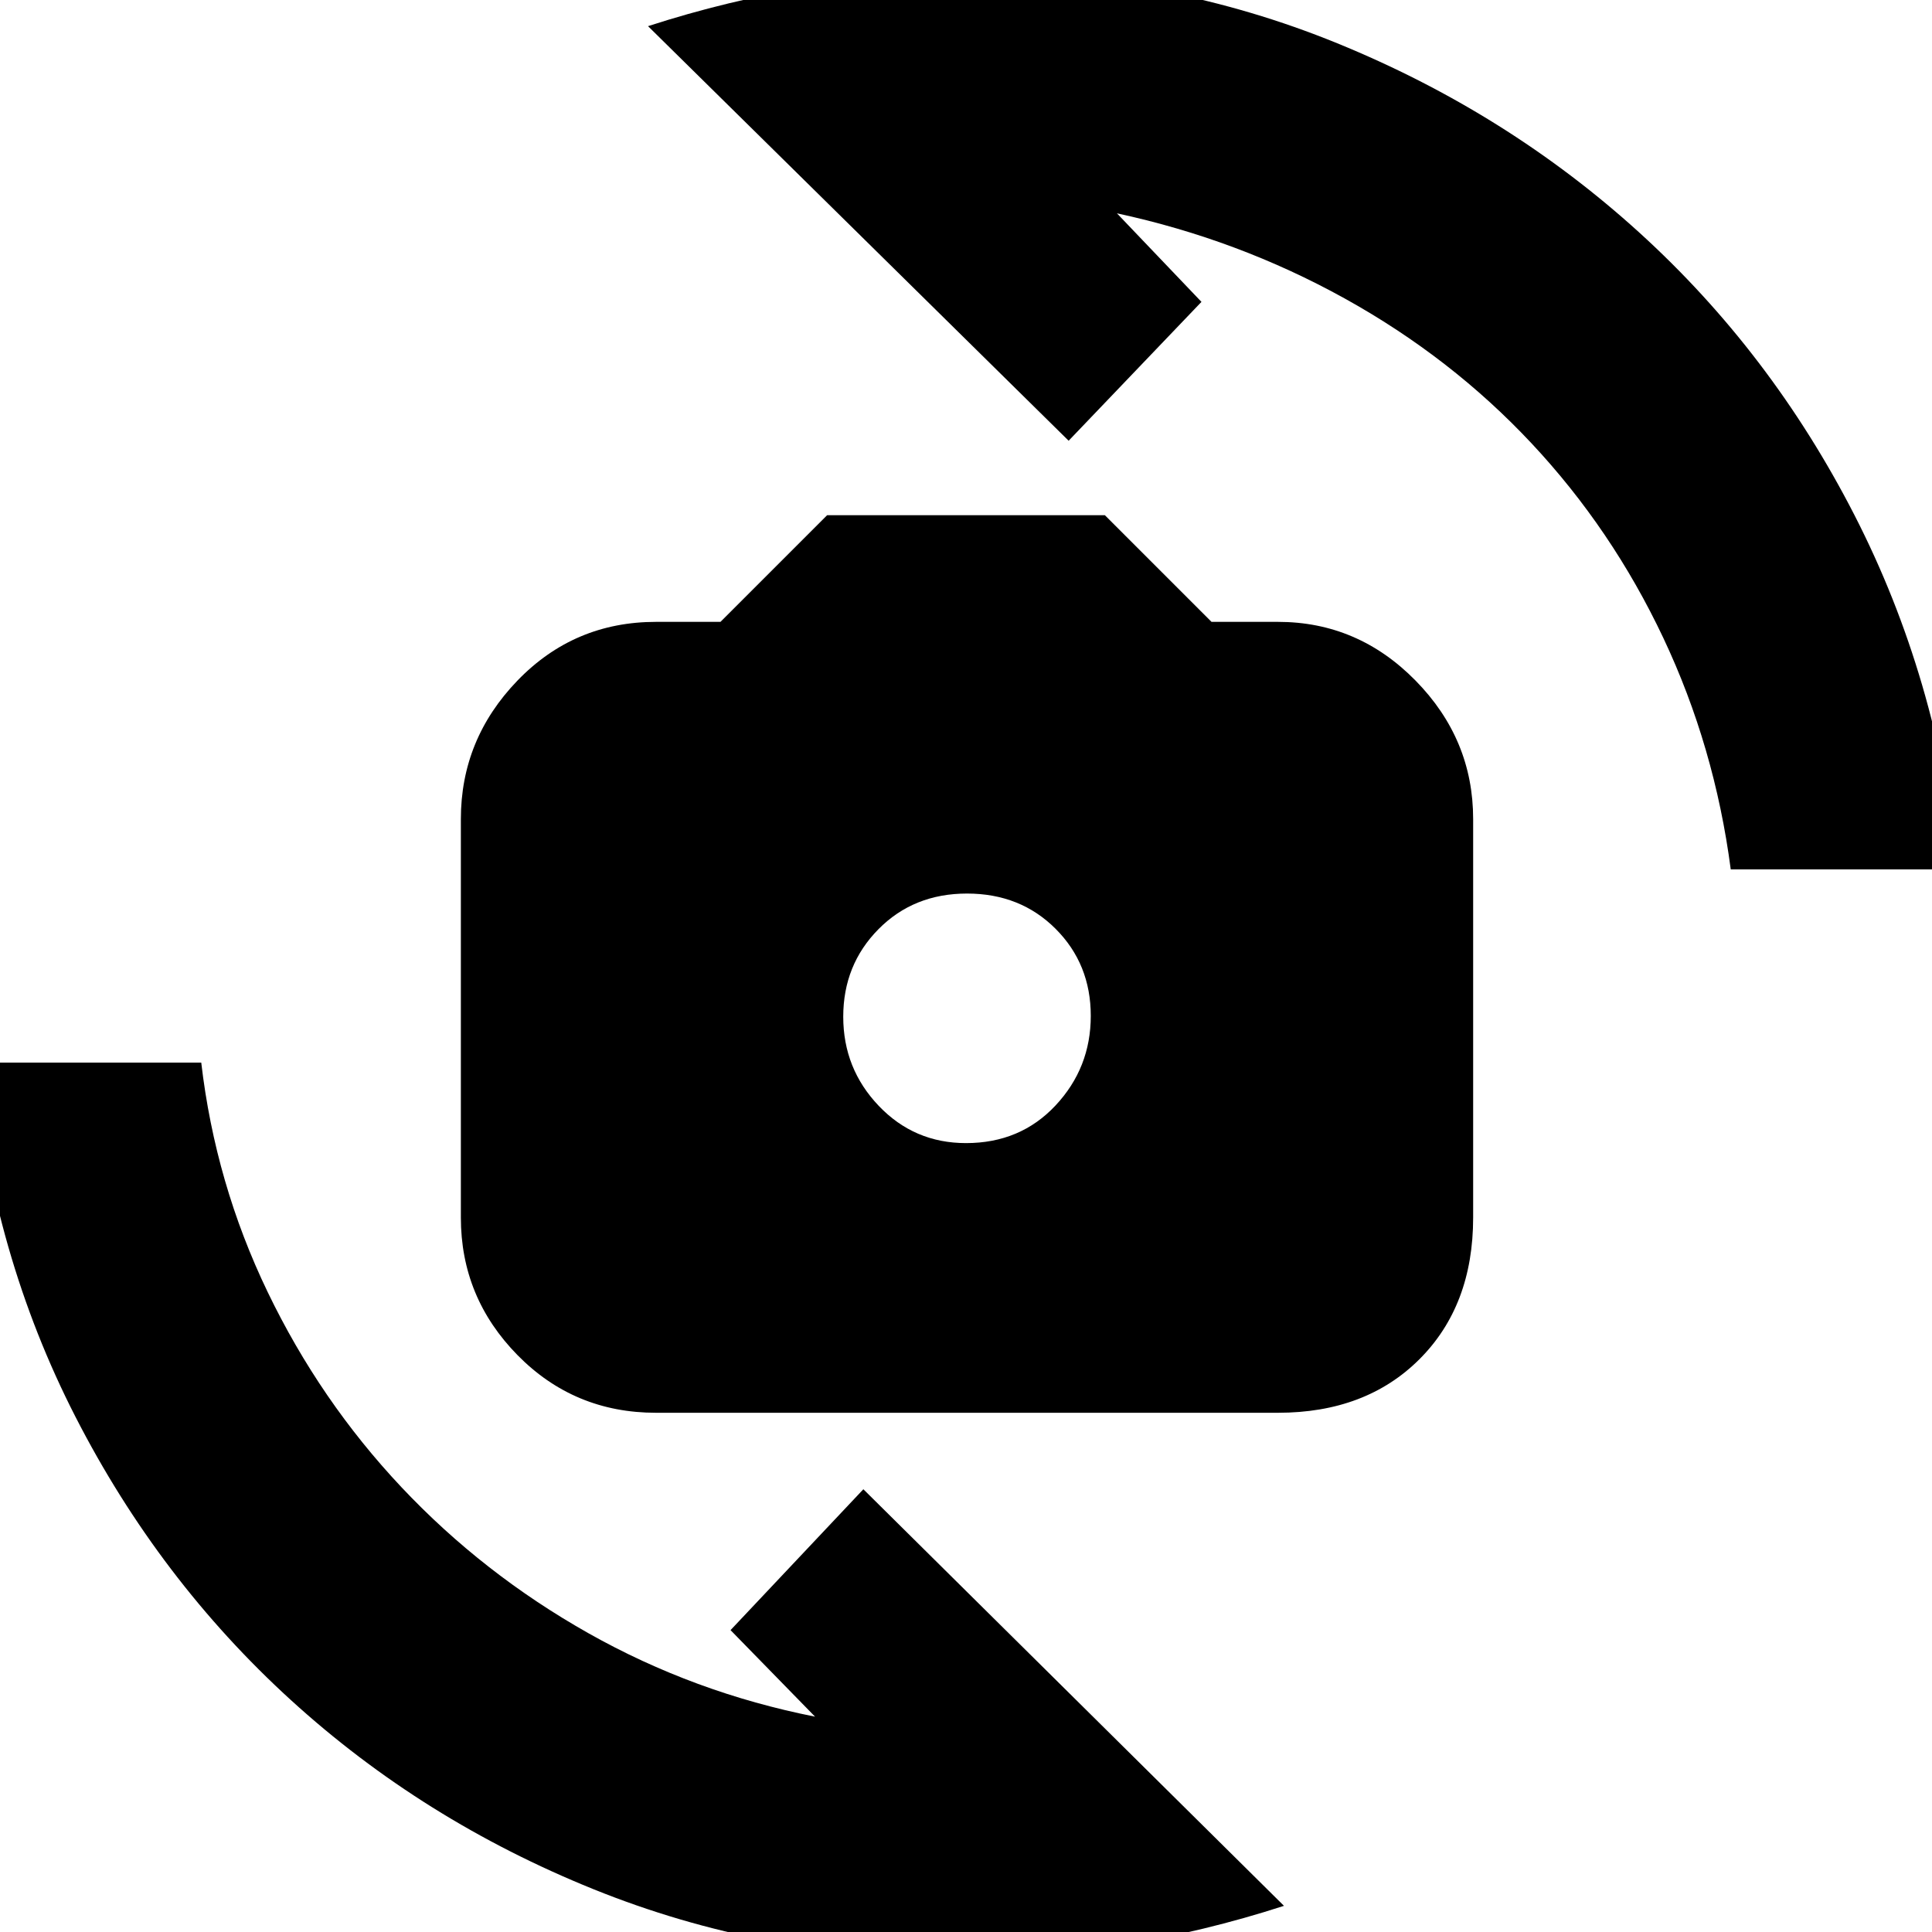 <svg xmlns="http://www.w3.org/2000/svg" height="20" viewBox="0 -960 960 960" width="20"><path d="M326-258q-40.7 0-68.85-28.65Q229-315.3 229-355v-198q0-39.7 28.15-68.85Q285.3-651 326-651h32l53-53h138l53 53h33q39.7 0 68.35 29.15Q732-592.7 732-553v198q0 43.7-26.65 70.35Q678.7-258 635-258H326Zm154-134q27 0 44.5-18.71t17.5-44.5q0-25.79-17.5-43.29t-44-17.5q-26.5 0-44 17.71t-17.5 43.5q0 25.79 17.65 44.29T480-392ZM322-947q39.78-12.9 80.53-19.45Q443.28-973 485-973q94.92 0 179.46 34.5t150.04 94Q880-785 921.5-704T973-528H860q-8-61-33.5-115t-65.48-96.7q-39.98-42.7-92.9-72.02Q615.2-841.04 555-854l42 44-66 69-209-206ZM638-13Q598.22-.1 557.47 6.45 516.72 13 475 13q-95.28 0-180.13-34.28-84.86-34.28-150.37-94Q79-175 37.5-256T-13-432h113q7 60 33 114t66.5 97q40.5 43 92.91 72.55Q344.82-118.91 405-107l-42-43 66-70L638-13Z"/></svg>